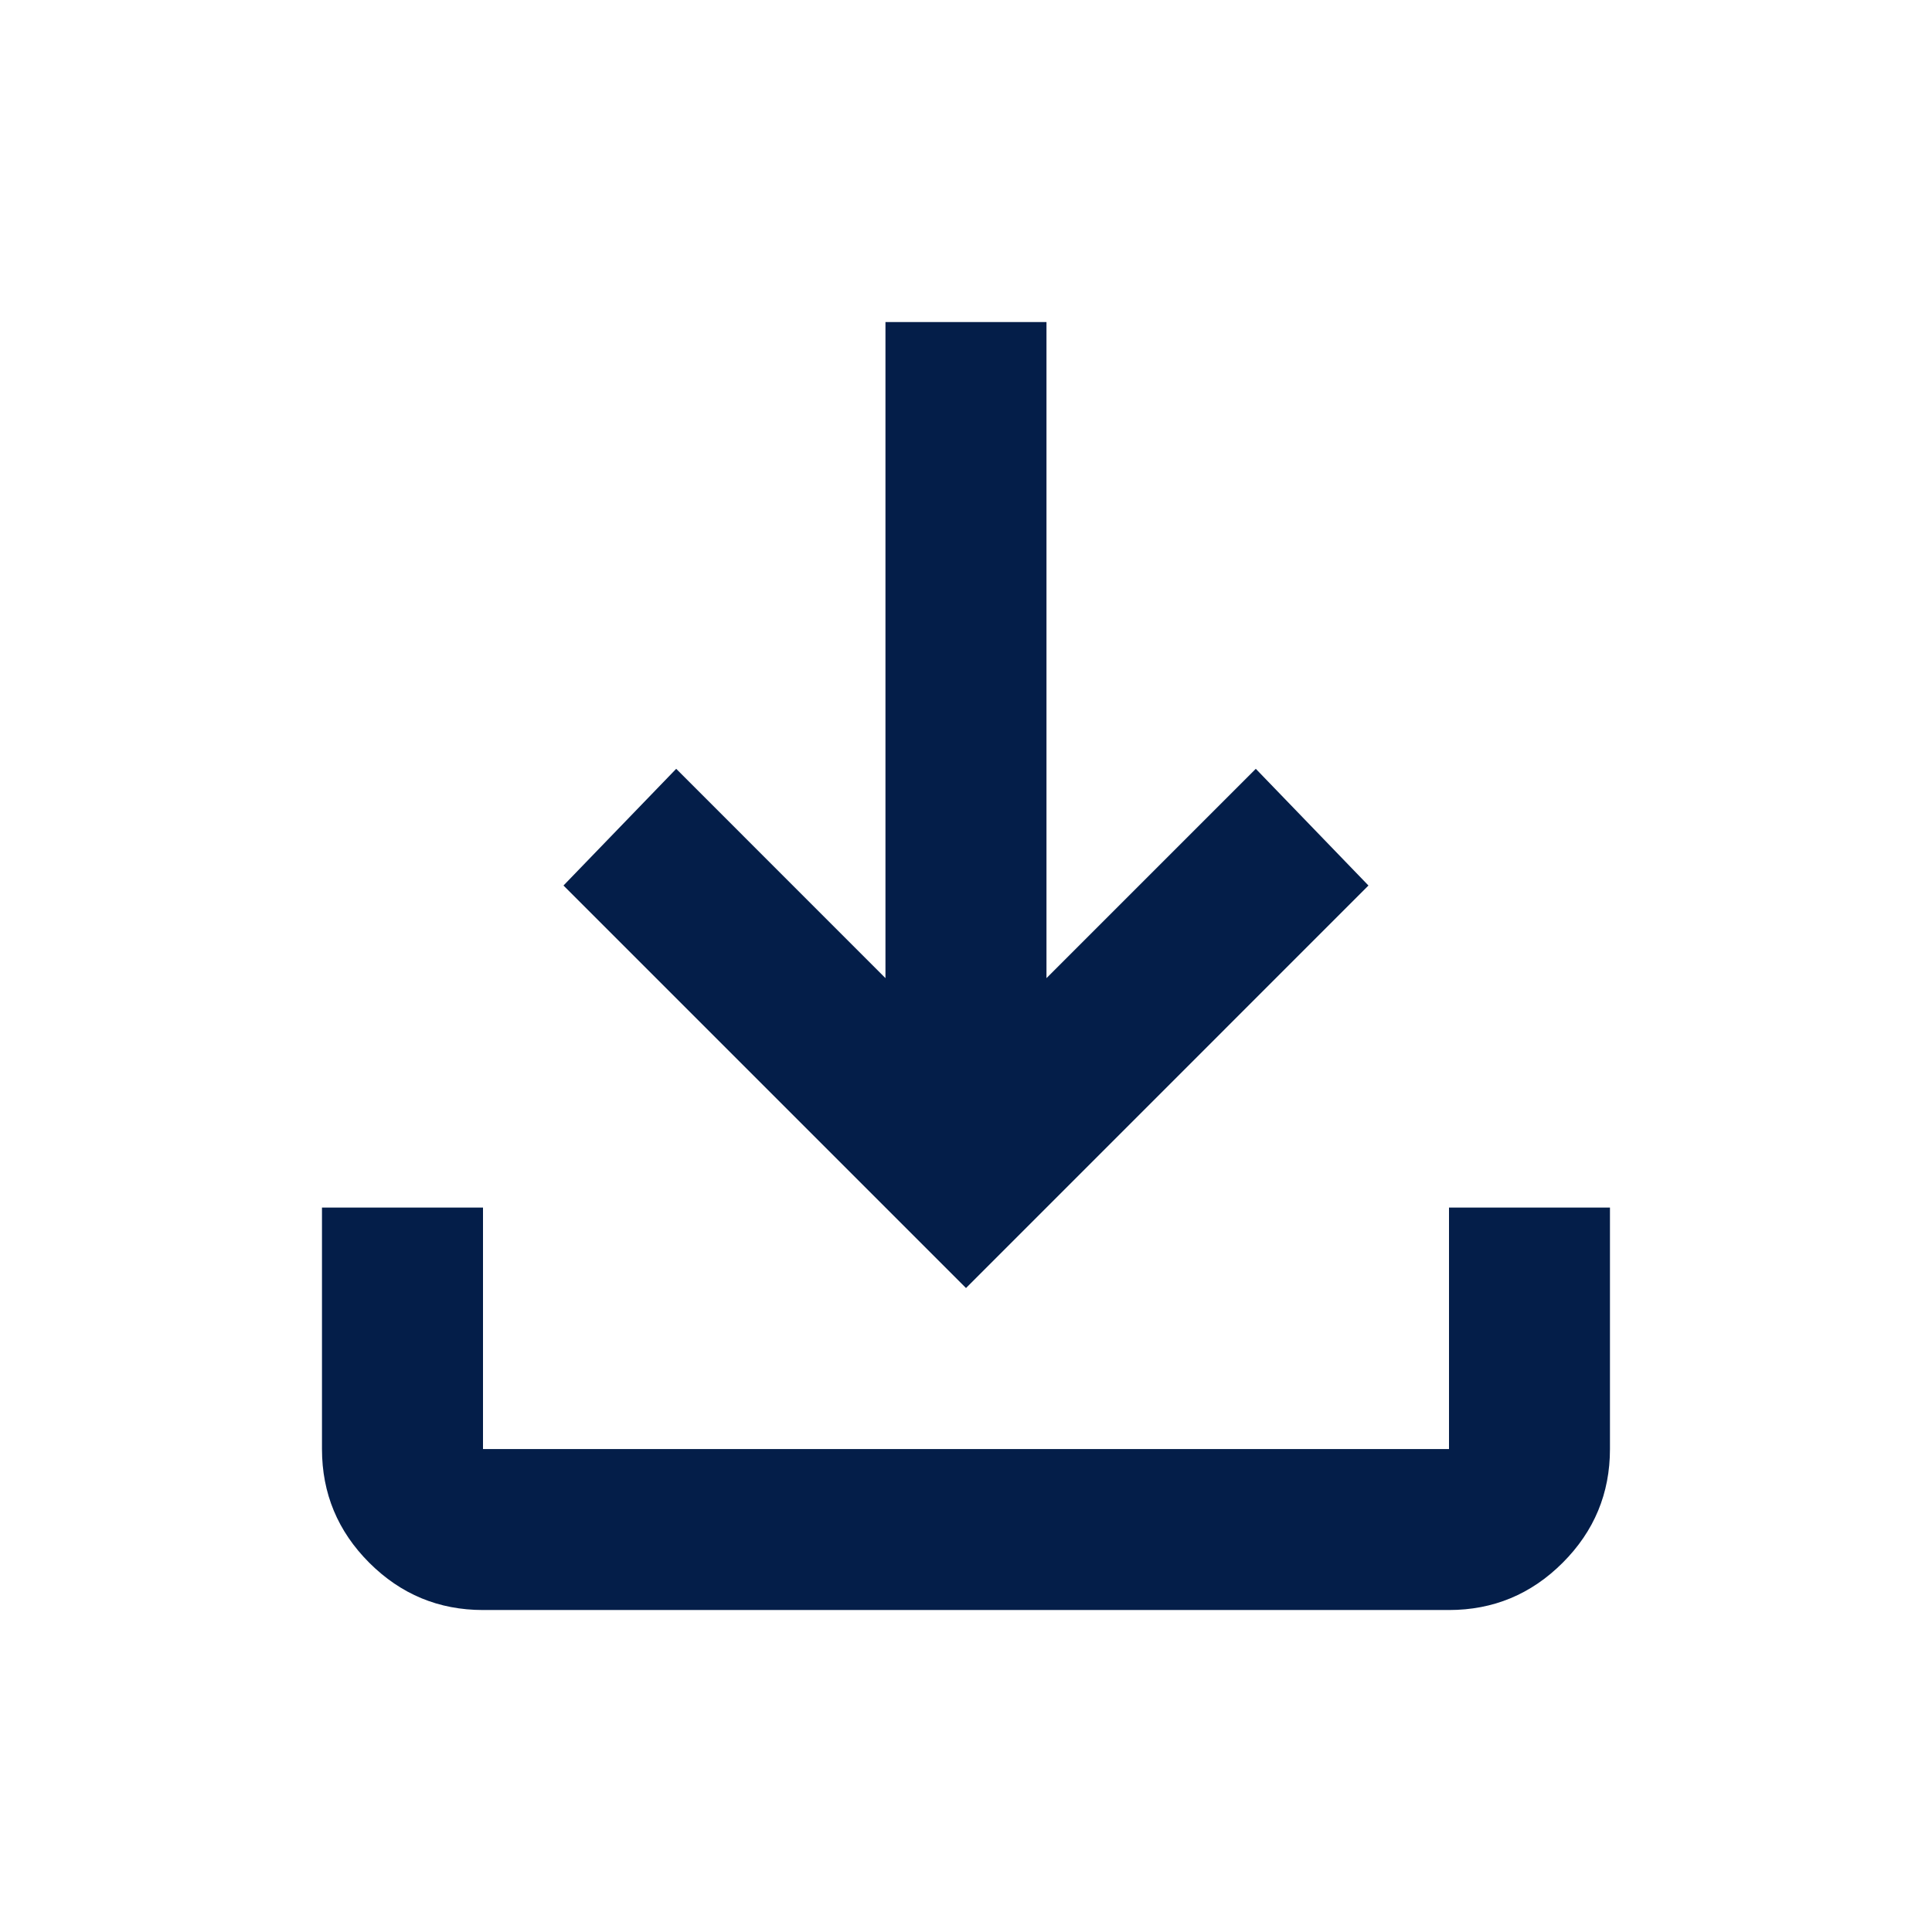 <svg width="32" height="32" viewBox="0 0 32 32" fill="none" xmlns="http://www.w3.org/2000/svg">
<path d="M16 21.334L9.333 14.667L11.2 12.734L14.666 16.201V5.334H17.333V16.201L20.8 12.734L22.666 14.667L16 21.334ZM8 26.667C7.266 26.667 6.639 26.406 6.116 25.884C5.594 25.362 5.333 24.734 5.333 24.001V20.001H8V24.001H24V20.001H26.666V24.001C26.666 24.734 26.405 25.362 25.883 25.884C25.361 26.406 24.733 26.667 24 26.667H8Z" fill="#041E49"/>
</svg>
